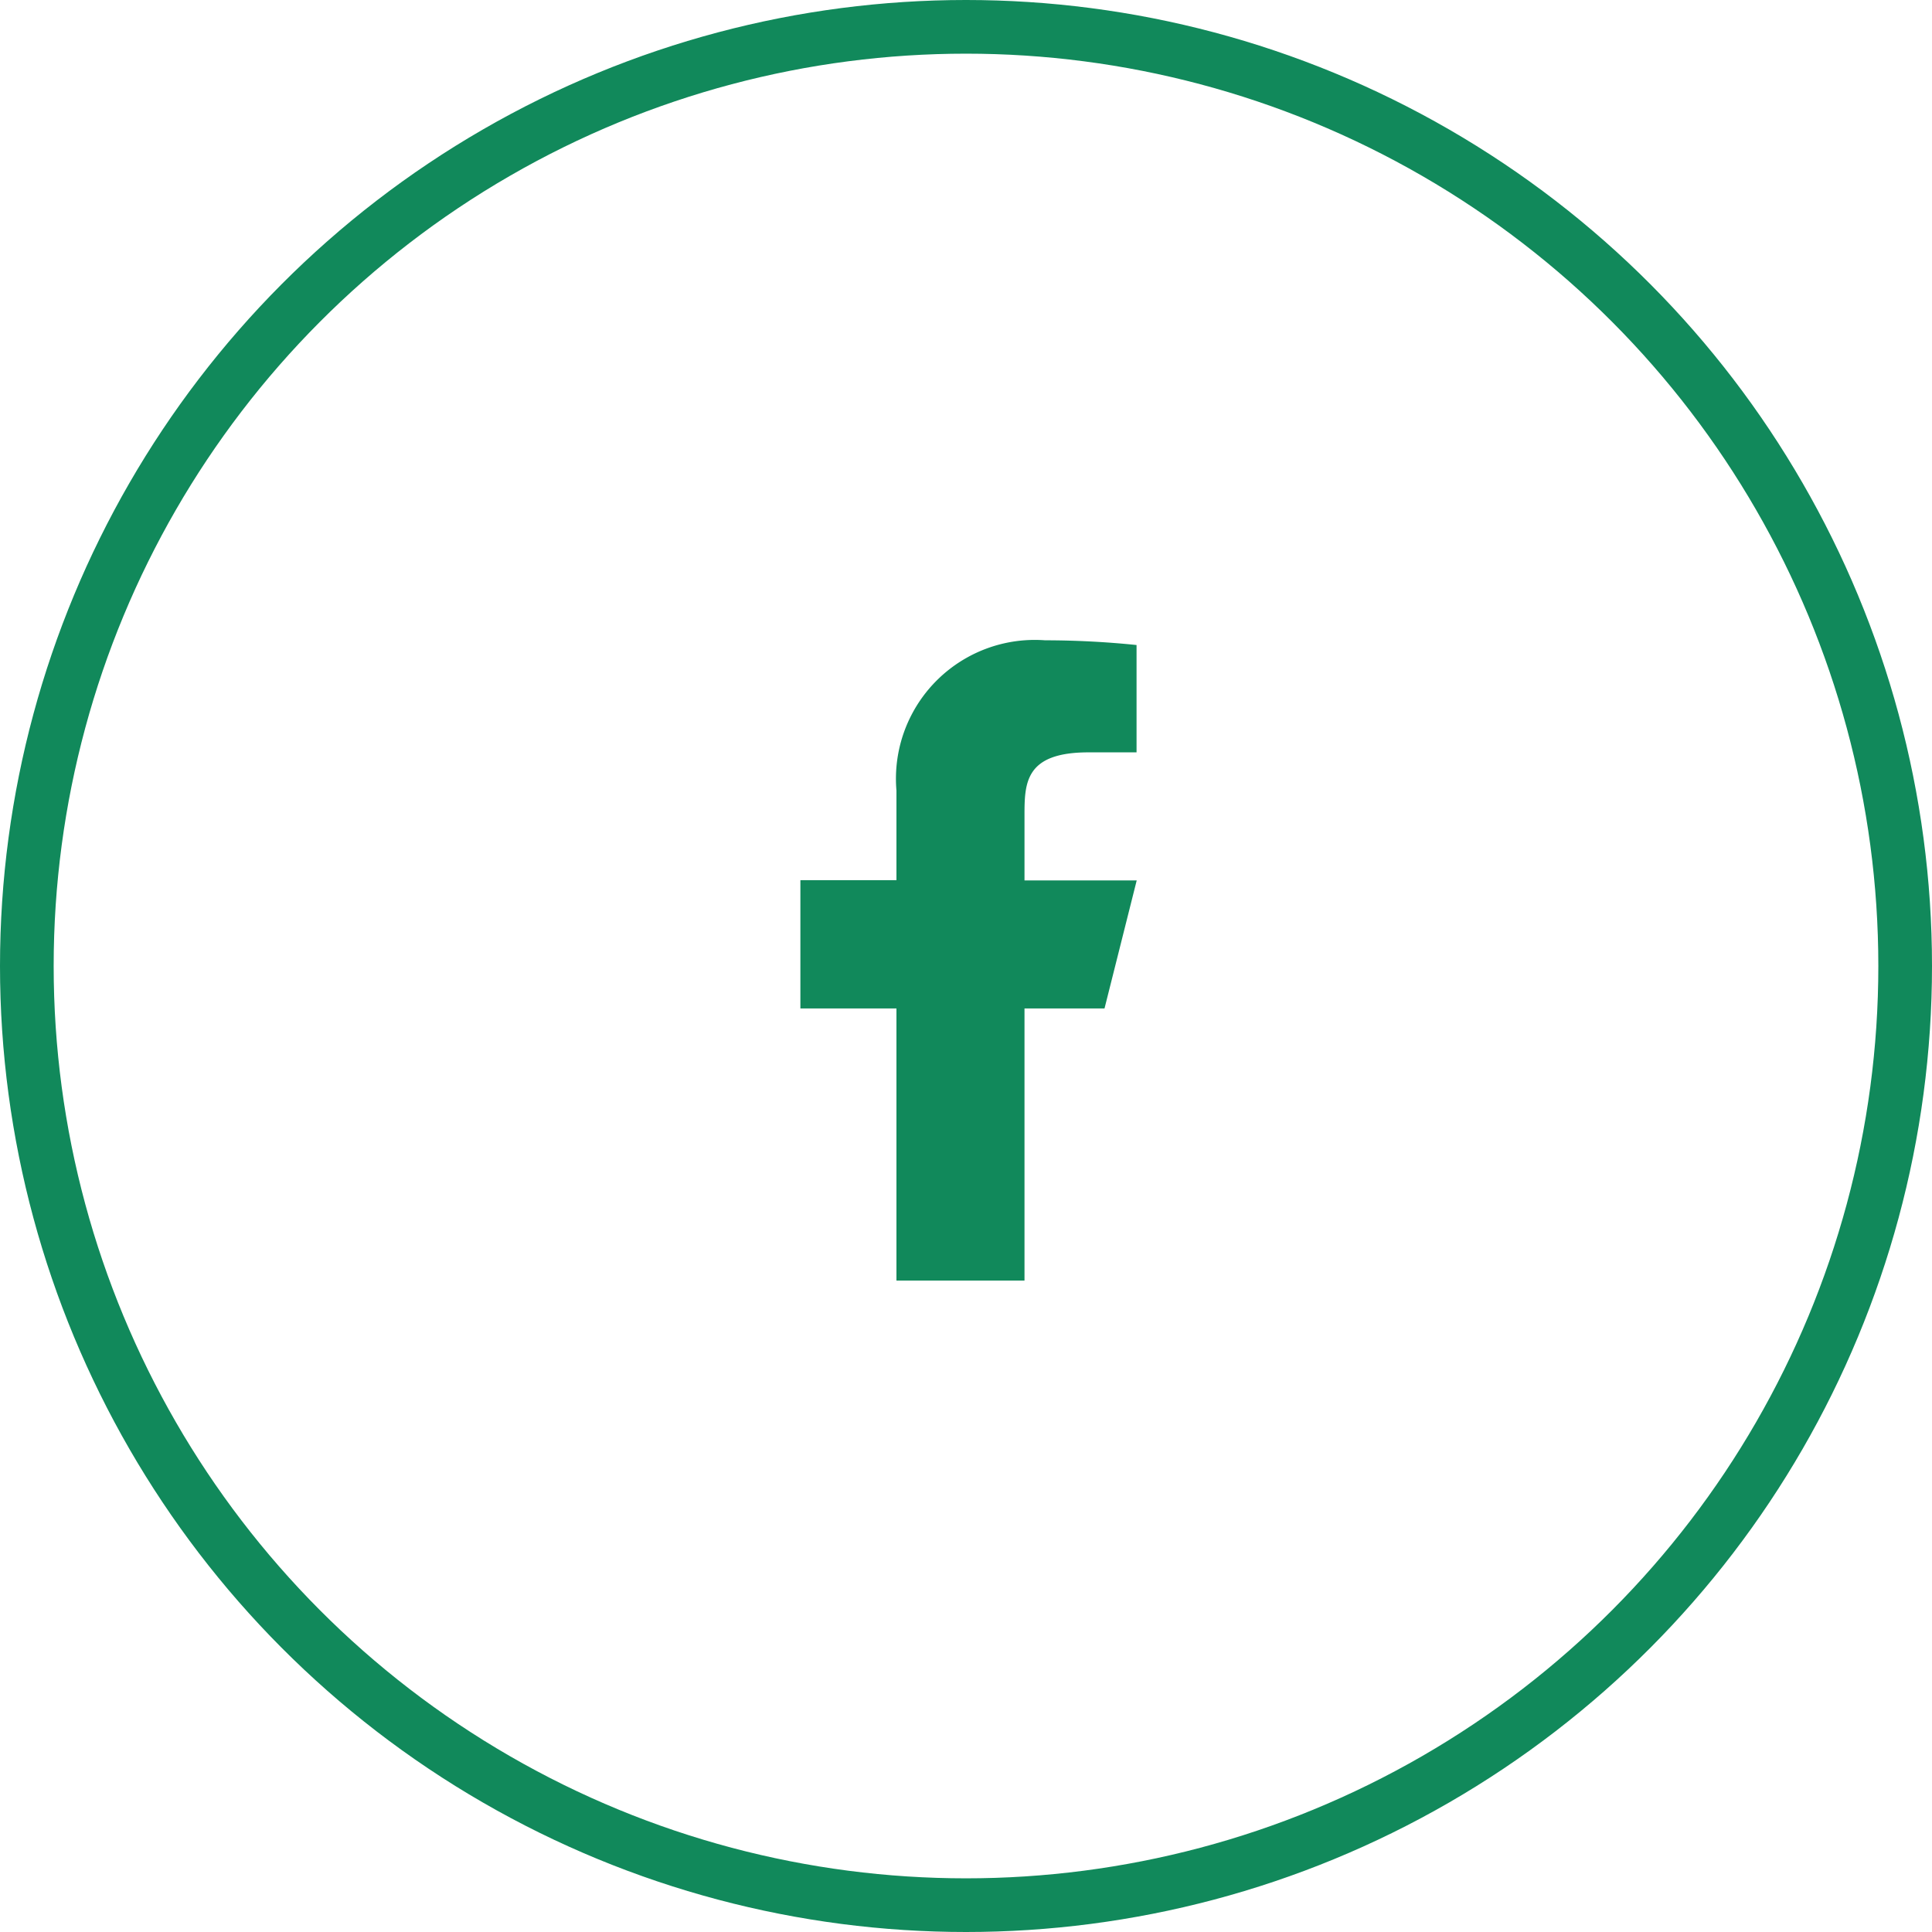 <svg xmlns="http://www.w3.org/2000/svg" width="36" height="36" viewBox="0 0 36 36">
  <g id="Group_7413" data-name="Group 7413" transform="translate(-93.5 -519.5)">
    <g id="Ellipse_7" data-name="Ellipse 7" transform="translate(93.5 519.5)" fill="none" stroke="#11895b" stroke-width="1">
      <circle cx="18" cy="18" r="18" stroke="none"/>
      <circle cx="18" cy="18" r="17.5" fill="none"/>
    </g>
    <g id="Group_11" data-name="Group 11" transform="translate(104.238 530.238)">
      <path id="Path_5" data-name="Path 5" d="M0,0H14.317V14.317H0Z" fill="none"/>
      <path id="Path_6" data-name="Path 6" d="M11.176,8.86h1.491l.6-2.386H11.176V5.281c0-.614,0-1.193,1.193-1.193h.895v-2A16.8,16.8,0,0,0,11.559,2,2.587,2.587,0,0,0,8.79,4.8v1.67H7V8.86H8.79v5.071h2.386Z" transform="translate(-2.824 -0.807)" fill="#11895b"/>
    </g>
  </g>
</svg>
